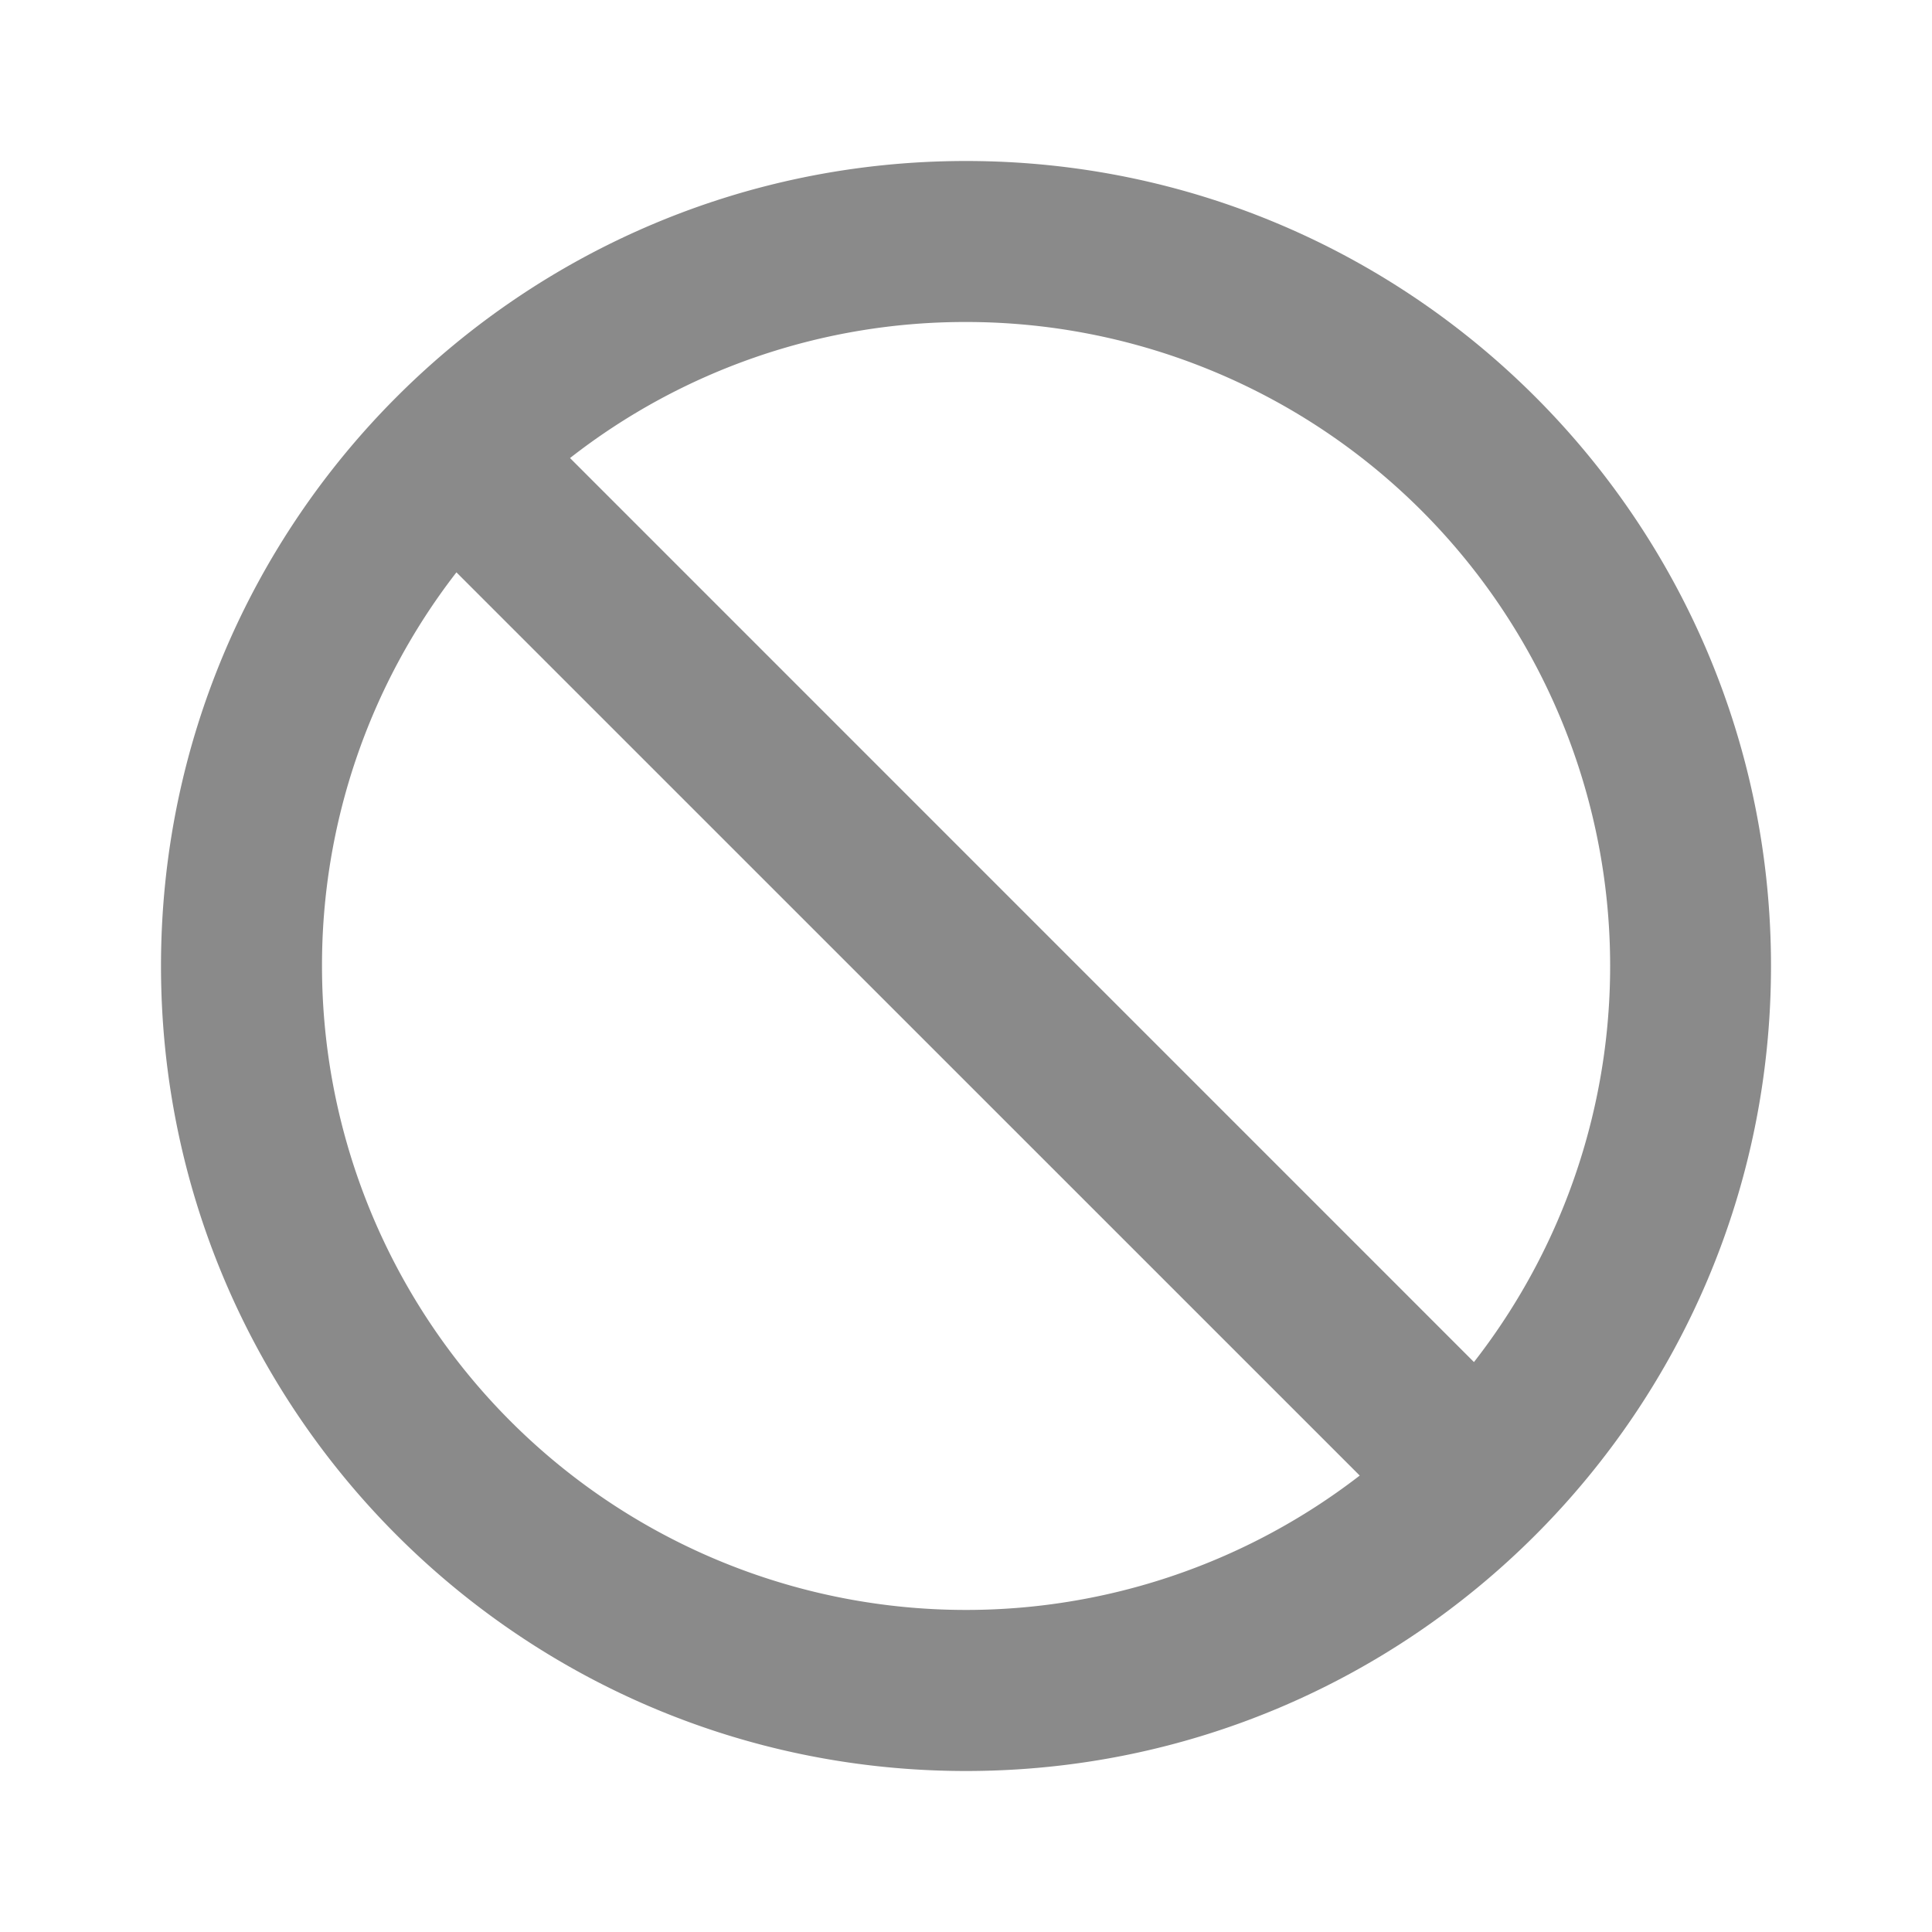 <?xml version="1.0" standalone="no"?><!DOCTYPE svg PUBLIC "-//W3C//DTD SVG 1.1//EN" "http://www.w3.org/Graphics/SVG/1.1/DTD/svg11.dtd"><svg t="1745852096711" class="icon" viewBox="0 0 1024 1024" version="1.1" xmlns="http://www.w3.org/2000/svg" p-id="19094" xmlns:xlink="http://www.w3.org/1999/xlink" width="128" height="128"><path d="M512 85.333c235.648 0 426.667 191.019 426.667 426.667s-191.019 426.667-426.667 426.667S85.333 747.648 85.333 512 276.352 85.333 512 85.333zM170.667 512a341.333 341.333 0 0 0 550.016 270.08L241.92 303.36A339.84 339.84 0 0 0 170.667 512z m341.333-341.333a339.883 339.883 0 0 0-209.877 72.107L781.227 721.92A341.333 341.333 0 0 0 512 170.667z" fill="#8a8a8a" p-id="19095"></path></svg>